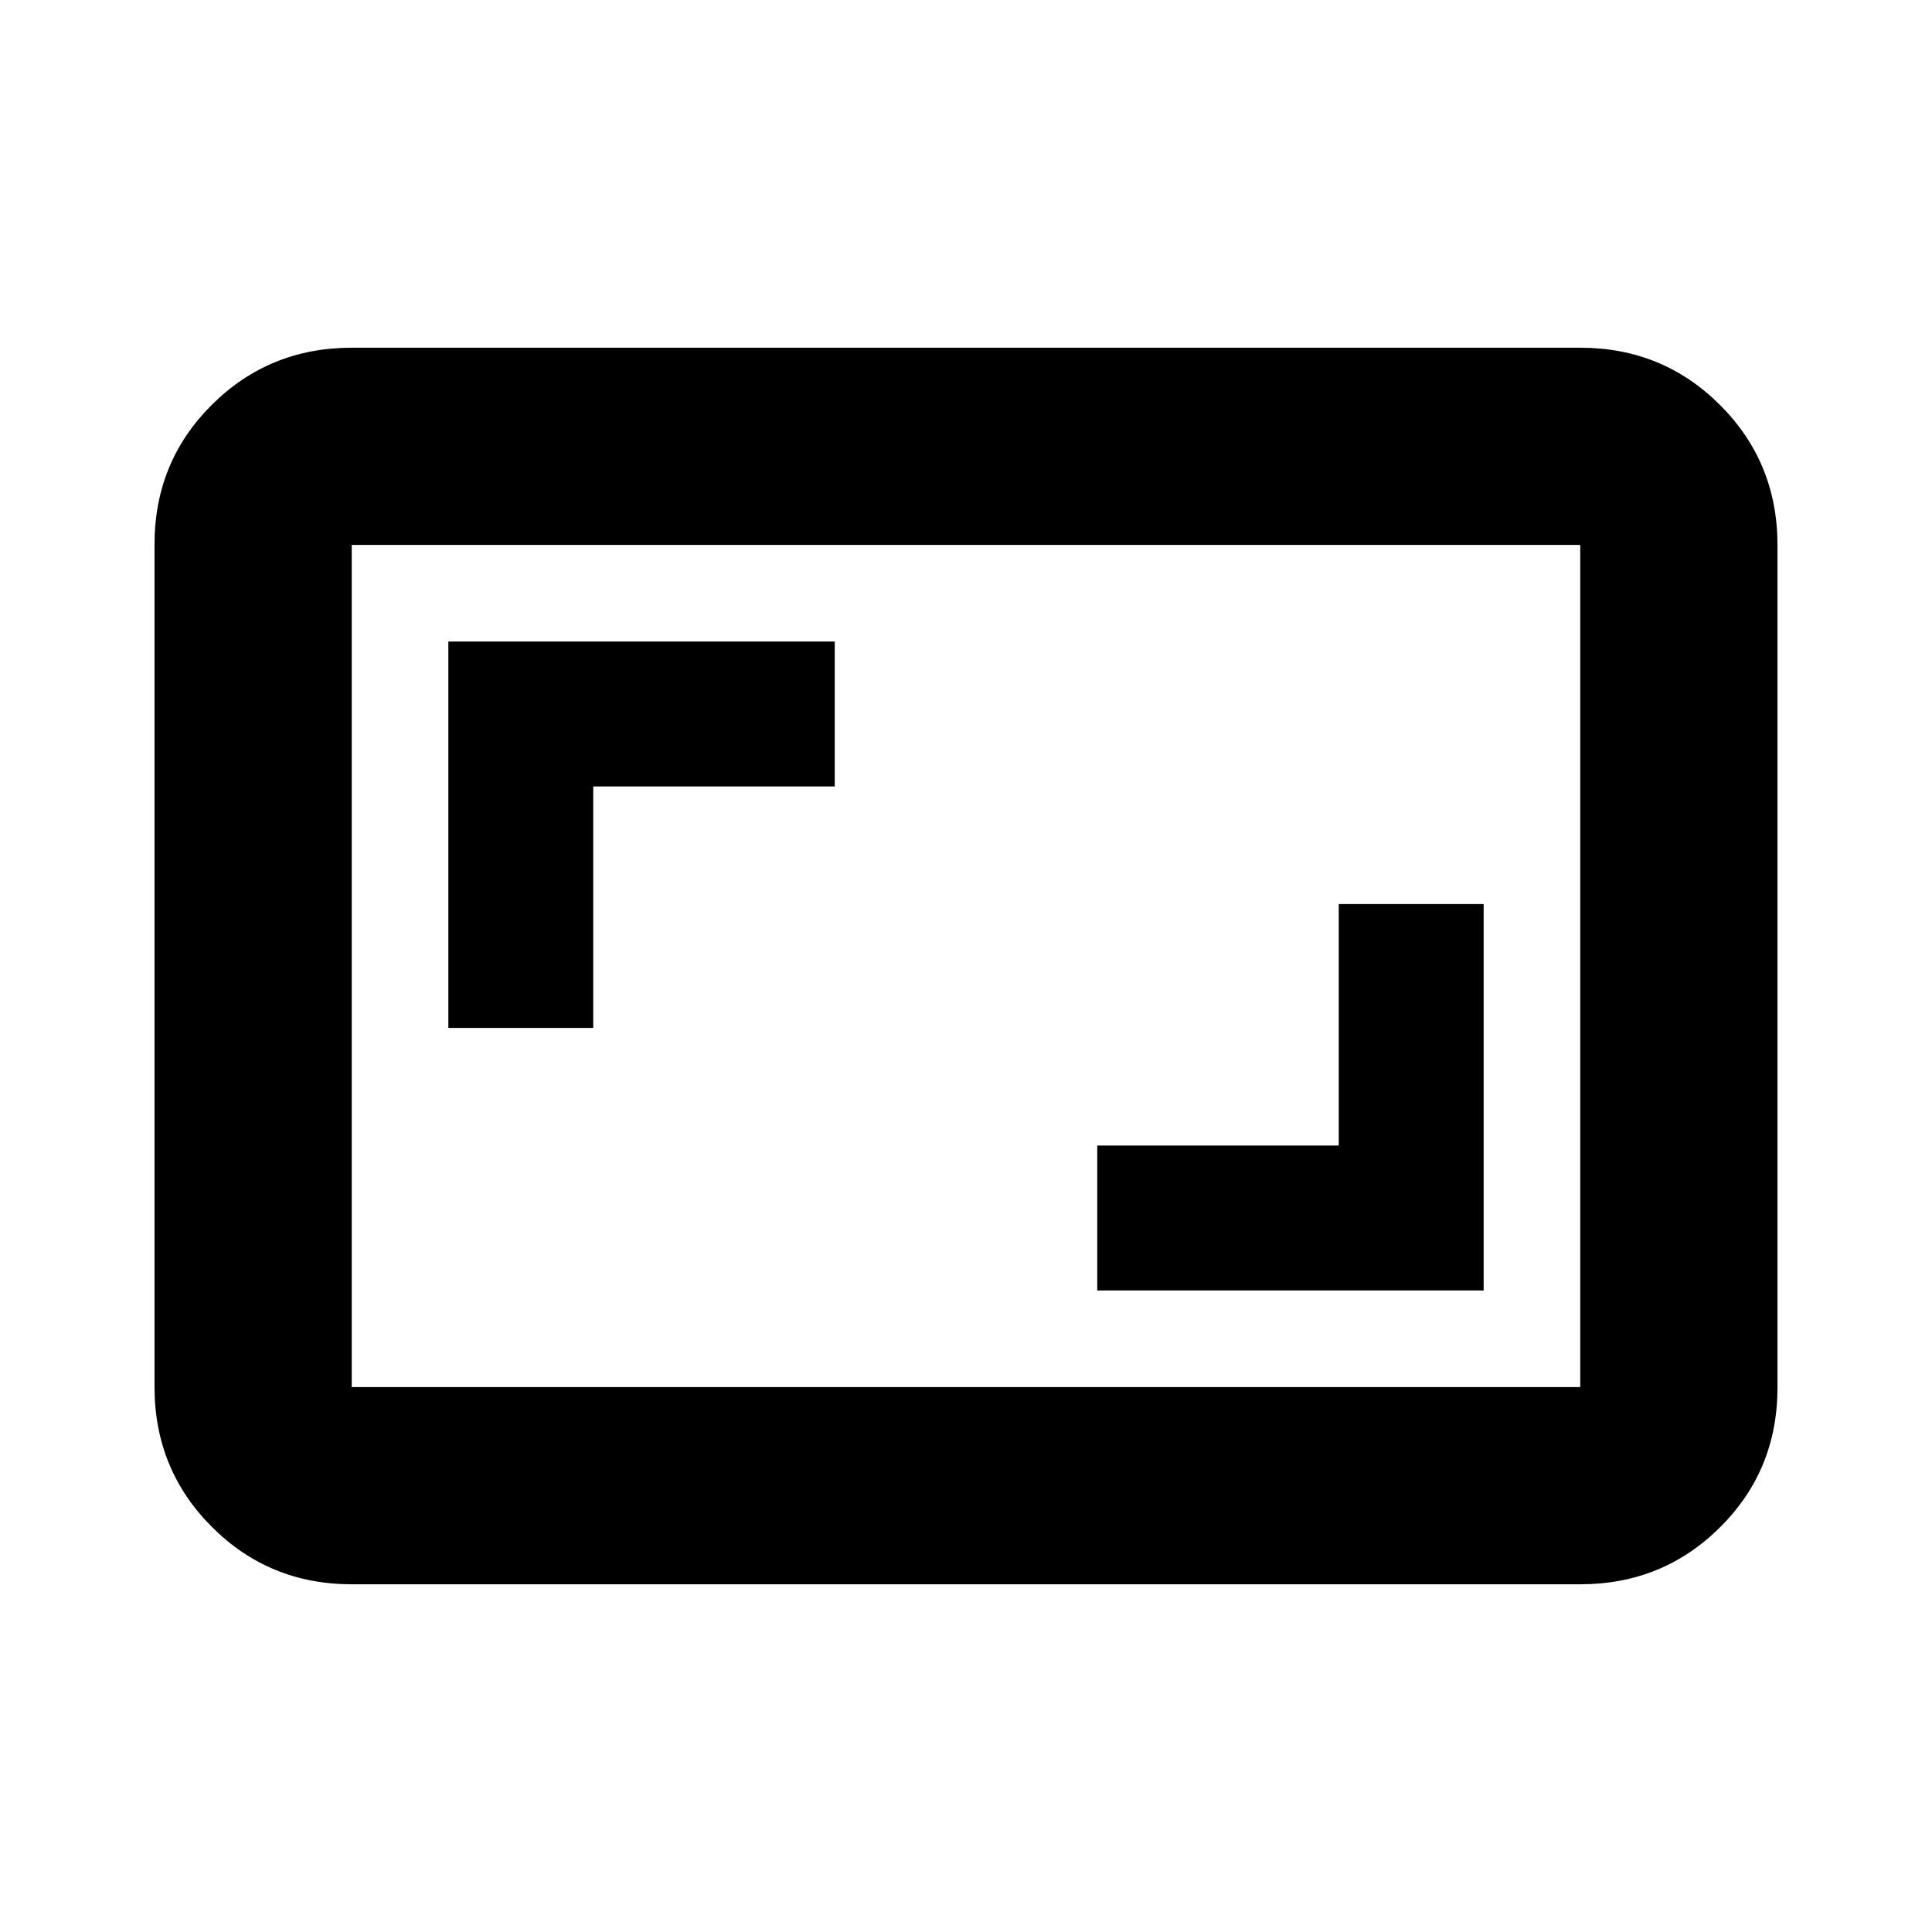 <svg xmlns="http://www.w3.org/2000/svg" height="20" viewBox="0 -960 960 960" width="20"><path d="M545.22-318.78h192v-192h-72v120h-120v72ZM222.78-449.22h72v-120h120v-72h-192v192Zm-48 276.44q-41 0-69.5-28.51t-28.5-69.53V-689.5q0-41.02 28.5-69.37t69.5-28.35h610.44q41 0 69.5 28.51t28.5 69.53v418.68q0 41.02-28.5 69.37t-69.5 28.35H174.78Zm0-98h610.44v-418.44H174.78v418.44Zm0 0v-418.44 418.44Z"/></svg>
